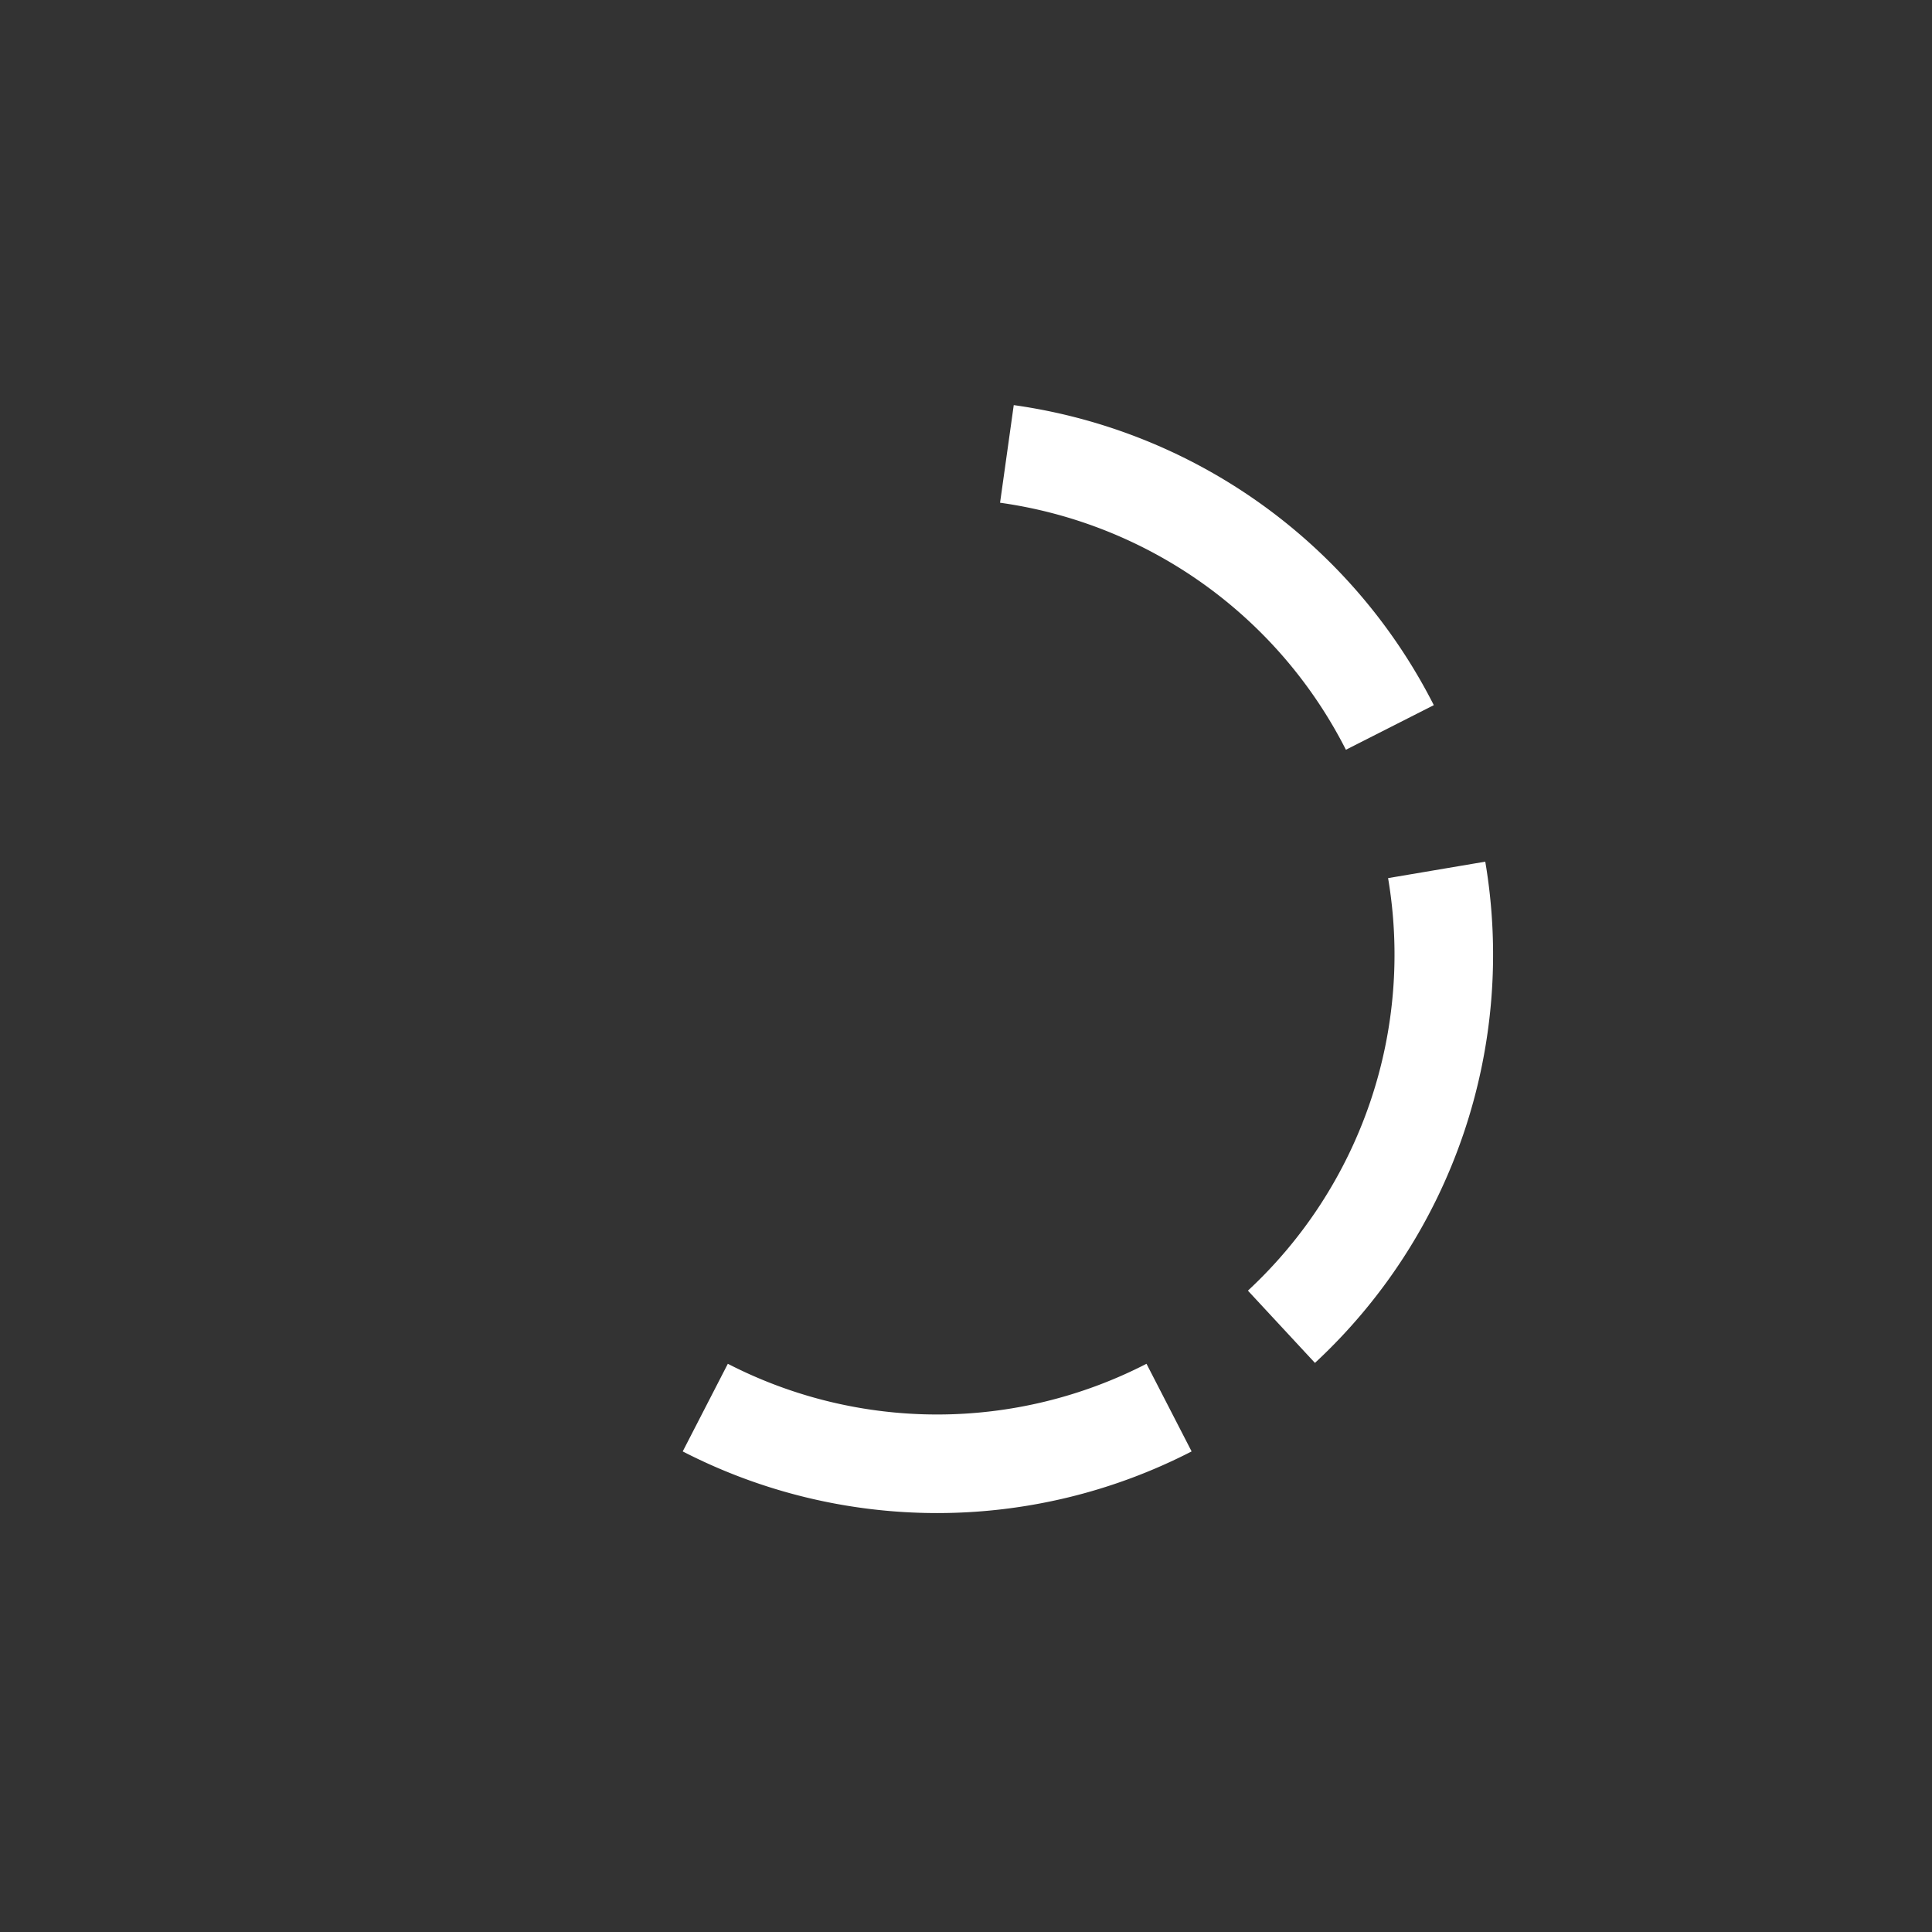 <svg xmlns="http://www.w3.org/2000/svg" viewBox="0 0 39.2 39.2" width='256' height='256'>
    <rect x="0" y="0" width="39.2" height="39.2" fill="#333333" stroke="none"/>
    <defs>
        <style>
            .cls-1,.cls-3{fill:#232323;stroke:#c46865;stroke-width:2.5px;stroke-linejoin:round}.cls-3{stroke:#140a0a;stroke-width:1.17px;fill:#6d6c6c}.cls-8,.cls-9{fill:none;stroke:#fff;stroke-miterlimit:10;stroke-width:2px}.cls-9{opacity:.2}
        </style>
    </defs>
    <g>
        <path class="cls-8" d="M20.43,9.21a10.32,10.32,0,0,1,7.77,5.55"/>
        <path class="cls-8" d="M29.15,17.65A10.3,10.3,0,0,1,26,26.92"/>
        <path class="cls-8" d="M23.72,28.56a10.28,10.28,0,0,1-9.41,0"/>
    </g>
</svg>
